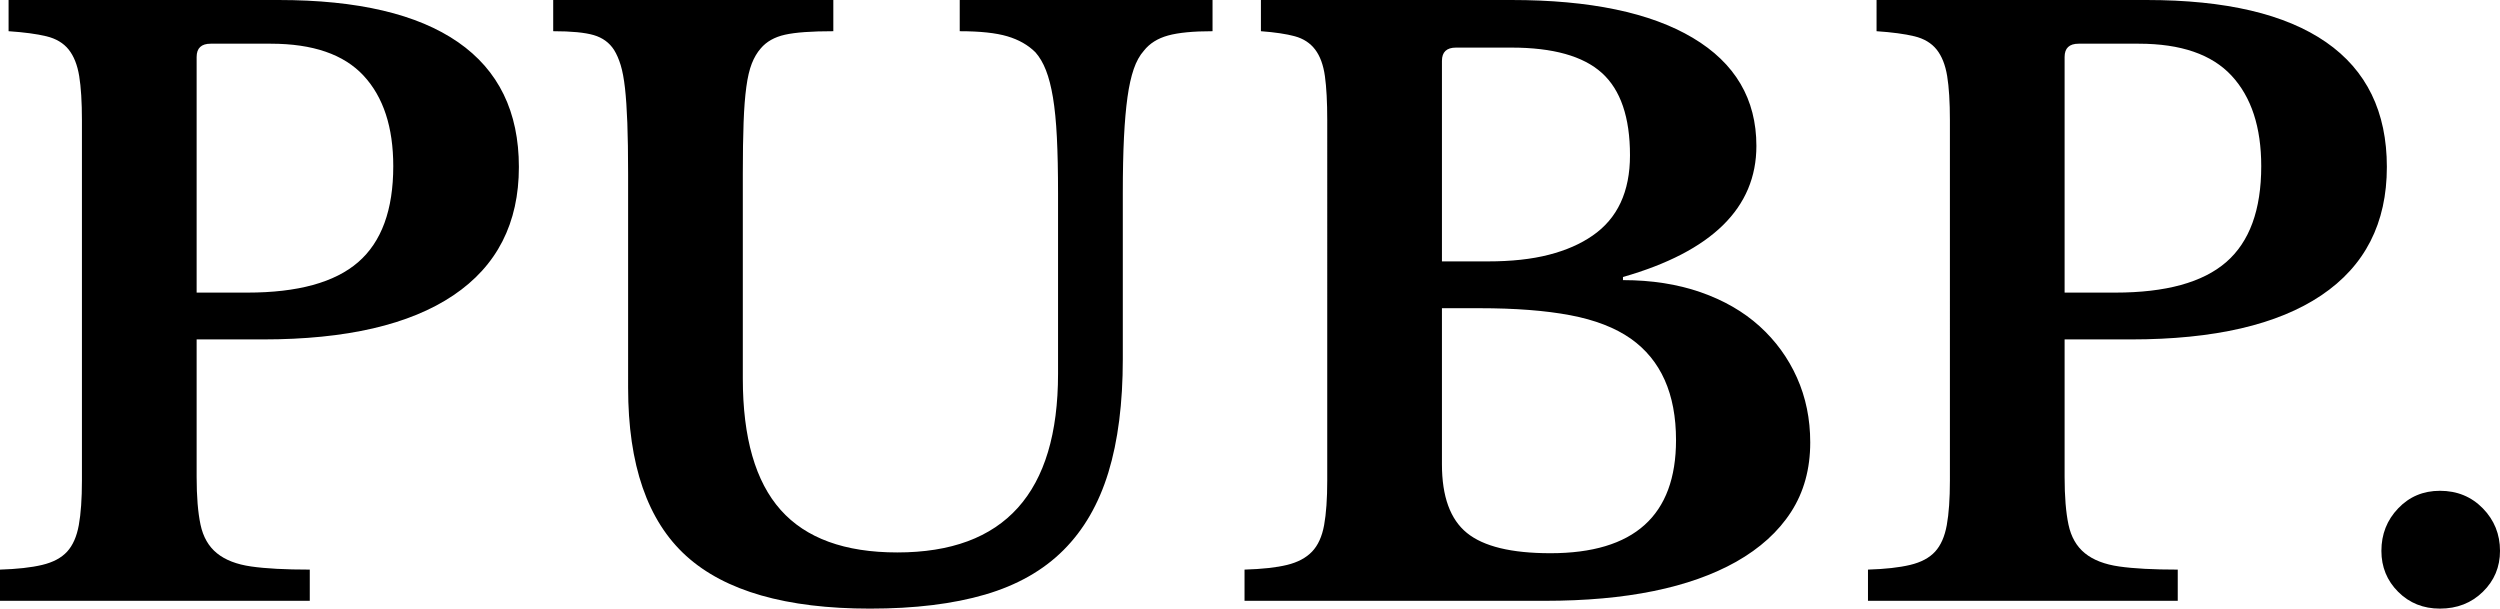 <?xml version="1.0" encoding="UTF-8"?>
<svg id="_레이어_1" data-name="레이어 1" xmlns="http://www.w3.org/2000/svg" viewBox="0 0 192.239 46.8">
  <path d="m39.9,12.84c0,4.32-1.68,7.61-5.04,9.87-3.36,2.261-8.241,3.39-14.64,3.39h-5.1v10.56c0,1.521.099,2.75.3,3.69.2.94.62,1.671,1.26,2.19.64.521,1.52.861,2.64,1.02,1.12.161,2.62.24,4.5.24v2.4H0v-2.4c1.32-.04,2.4-.16,3.24-.36.84-.2,1.479-.54,1.92-1.02.44-.48.74-1.16.9-2.04.159-.879.24-2.02.24-3.42V9.24c0-1.4-.07-2.529-.21-3.39-.141-.859-.411-1.539-.81-2.04-.4-.5-.97-.84-1.71-1.02-.741-.18-1.71-.309-2.91-.39V0h20.76c6.08,0,10.68,1.08,13.8,3.24,3.12,2.16,4.68,5.36,4.68,9.6Zm-24.78,9.66h3.9c3.879,0,6.72-.78,8.52-2.34,1.8-1.56,2.7-4.02,2.7-7.38,0-3-.76-5.319-2.28-6.96-1.521-1.64-3.9-2.46-7.14-2.46h-4.62c-.72,0-1.08.34-1.08,1.02v18.12Z" style="stroke-width: 0px;"/>
  <path d="m86.339,27.6c0,3.4-.37,6.311-1.11,8.73-.741,2.421-1.89,4.41-3.45,5.97s-3.57,2.7-6.03,3.42-5.41,1.08-8.85,1.08c-6.44,0-11.15-1.35-14.13-4.05-2.98-2.7-4.47-7.009-4.47-12.93V13.38c0-1.56-.021-2.87-.06-3.93-.04-1.06-.1-1.95-.18-2.67-.081-.72-.19-1.31-.33-1.77-.141-.459-.311-.85-.51-1.17-.36-.56-.88-.939-1.56-1.14-.681-.2-1.721-.3-3.12-.3V0h21.54v2.4c-1.68,0-2.92.09-3.72.27-.801.18-1.42.53-1.86,1.05-.28.321-.51.71-.69,1.17-.18.46-.321,1.061-.42,1.8-.101.74-.171,1.65-.21,2.73-.04,1.08-.06,2.4-.06,3.96v15.72c0,4.56.969,7.93,2.91,10.11,1.94,2.181,4.93,3.27,8.97,3.27,8.24,0,12.36-4.58,12.36-13.74v-13.86c0-1.68-.03-3.12-.09-4.32-.06-1.2-.161-2.22-.3-3.06-.141-.84-.32-1.539-.54-2.1-.22-.56-.49-1.02-.81-1.38-.561-.56-1.281-.969-2.16-1.23-.88-.26-2.1-.39-3.66-.39V0h19.44v2.4c-1.48,0-2.62.11-3.42.33-.8.221-1.42.61-1.86,1.17-.321.36-.581.831-.78,1.41-.2.581-.36,1.3-.48,2.16-.12.861-.21,1.89-.27,3.09-.06,1.2-.09,2.64-.09,4.32v12.72Z" style="stroke-width: 0px;"/>
  <path d="m95.699,46.2v-2.4c1.359-.04,2.45-.16,3.27-.36.819-.2,1.459-.54,1.92-1.02.459-.48.77-1.16.93-2.04.159-.879.24-2.02.24-3.42V9.24c0-1.4-.06-2.529-.18-3.39-.12-.859-.371-1.539-.75-2.04-.381-.5-.9-.84-1.56-1.02-.66-.18-1.53-.309-2.61-.39V0h19.26c6.04,0,10.689.971,13.95,2.91,3.259,1.94,4.89,4.71,4.89,8.31,0,4.761-3.42,8.121-10.26,10.08v.24c2.199,0,4.189.311,5.97.93,1.78.621,3.29,1.491,4.53,2.61,1.239,1.121,2.199,2.44,2.88,3.96.68,1.521,1.02,3.18,1.02,4.98,0,2.04-.49,3.82-1.47,5.34-.98,1.521-2.391,2.8-4.23,3.84-3.561,2-8.46,3-14.7,3h-23.1Zm18.72-26.1c1.8,0,3.36-.169,4.68-.51,1.32-.339,2.439-.83,3.36-1.47,1.92-1.32,2.88-3.379,2.88-6.18,0-2.919-.72-5.03-2.16-6.33-1.44-1.299-3.76-1.95-6.96-1.95h-4.26c-.72,0-1.08.34-1.08,1.02v15.42h3.54Zm4.8,22.44c6.439,0,9.66-2.899,9.66-8.7,0-3.56-1.161-6.16-3.48-7.8-1.2-.84-2.751-1.44-4.65-1.8-1.9-.36-4.23-.54-6.99-.54h-2.88v12c0,2.48.639,4.24,1.92,5.28,1.28,1.041,3.42,1.56,6.42,1.56Z" style="stroke-width: 0px;"/>
  <path d="m183.539,12.84c0,4.32-1.68,7.61-5.04,9.87-3.36,2.261-8.241,3.39-14.64,3.39h-5.1v10.56c0,1.521.099,2.75.3,3.69.2.94.62,1.671,1.26,2.19.64.521,1.52.861,2.64,1.02,1.12.161,2.62.24,4.5.24v2.4h-23.82v-2.4c1.32-.04,2.4-.16,3.24-.36.84-.2,1.479-.54,1.92-1.02.44-.48.74-1.16.9-2.04.159-.879.24-2.02.24-3.42V9.24c0-1.4-.07-2.529-.21-3.39-.141-.859-.411-1.539-.81-2.04-.4-.5-.97-.84-1.71-1.02-.741-.18-1.71-.309-2.91-.39V0h20.76c6.08,0,10.68,1.08,13.8,3.24,3.12,2.16,4.68,5.36,4.68,9.6Zm-24.78,9.66h3.9c3.879,0,6.72-.78,8.52-2.34,1.8-1.56,2.7-4.02,2.7-7.38,0-3-.76-5.319-2.28-6.96-1.521-1.64-3.9-2.46-7.14-2.46h-4.62c-.72,0-1.08.34-1.08,1.02v18.12Z" style="stroke-width: 0px;"/>
  <path d="m183.119,42.36c0-1.28.429-2.37,1.29-3.27.86-.9,1.93-1.35,3.21-1.35,1.32,0,2.419.45,3.3,1.35.879.9,1.32,1.99,1.32,3.27,0,1.24-.44,2.29-1.32,3.15-.88.86-1.98,1.29-3.3,1.29-1.281,0-2.351-.43-3.21-1.29-.86-.86-1.29-1.91-1.29-3.15Z" style="stroke-width: 0px;"/>
</svg>
